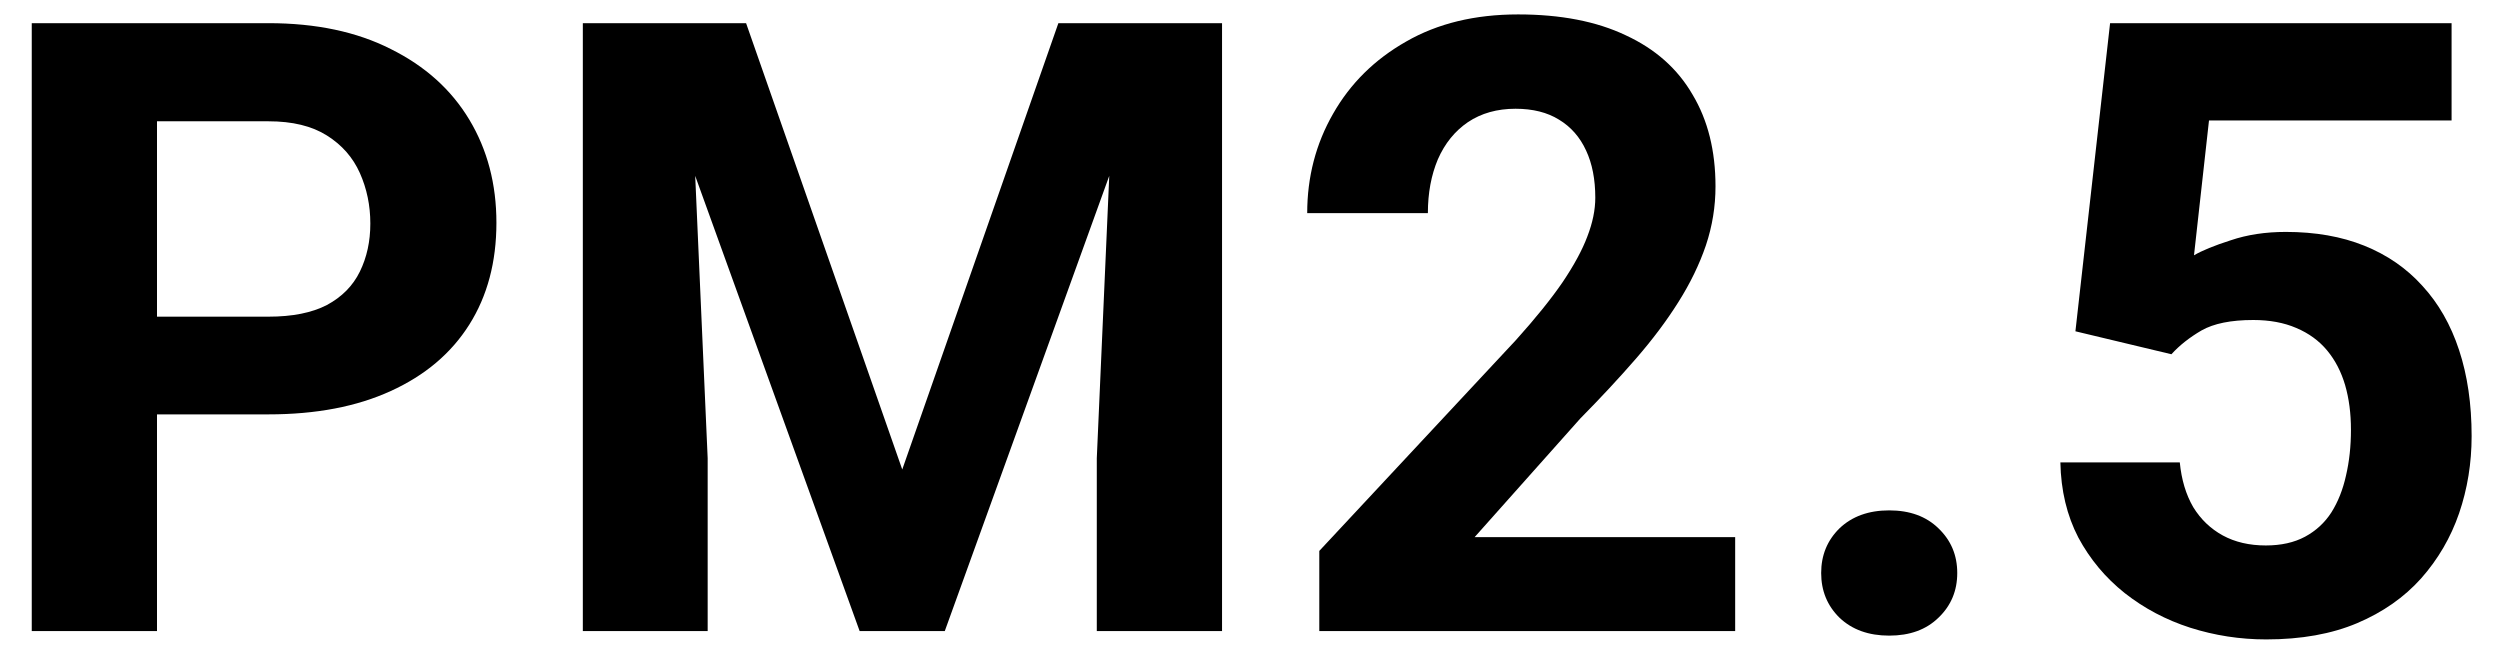 <svg width="60" height="16" viewBox="0 0 60 16" fill="none" xmlns="http://www.w3.org/2000/svg">
<path d="M6.443 9.945H2.726V7.6H6.443C7.018 7.6 7.485 7.507 7.846 7.32C8.207 7.126 8.47 6.859 8.637 6.518C8.804 6.177 8.888 5.793 8.888 5.366C8.888 4.932 8.804 4.527 8.637 4.153C8.47 3.779 8.207 3.479 7.846 3.252C7.485 3.024 7.018 2.911 6.443 2.911H3.768V15.145H0.762V0.556H6.443C7.585 0.556 8.564 0.763 9.379 1.177C10.201 1.585 10.829 2.149 11.263 2.871C11.697 3.592 11.914 4.417 11.914 5.346C11.914 6.288 11.697 7.103 11.263 7.791C10.829 8.479 10.201 9.01 9.379 9.384C8.564 9.758 7.585 9.945 6.443 9.945Z" fill="black"/>
<path d="M15.361 0.556H17.906L21.654 11.268L25.401 0.556H27.946L22.675 15.145H20.631L15.361 0.556ZM13.988 0.556H16.523L16.984 10.997V15.145H13.988V0.556ZM26.784 0.556H29.329V15.145H26.323V10.997L26.784 0.556Z" fill="black"/>
<path d="M41.644 12.891V15.145H31.663V13.222L36.383 8.161C36.857 7.634 37.231 7.169 37.505 6.769C37.779 6.361 37.976 5.997 38.096 5.676C38.223 5.349 38.287 5.038 38.287 4.745C38.287 4.304 38.213 3.926 38.066 3.612C37.919 3.292 37.702 3.044 37.415 2.871C37.135 2.697 36.787 2.61 36.373 2.61C35.932 2.61 35.551 2.717 35.231 2.931C34.917 3.145 34.676 3.442 34.509 3.823C34.349 4.203 34.269 4.634 34.269 5.115H31.373C31.373 4.247 31.58 3.452 31.994 2.73C32.408 2.002 32.993 1.425 33.748 0.997C34.502 0.563 35.398 0.346 36.433 0.346C37.455 0.346 38.317 0.513 39.018 0.847C39.726 1.174 40.261 1.648 40.621 2.27C40.989 2.884 41.172 3.619 41.172 4.474C41.172 4.955 41.096 5.426 40.942 5.887C40.788 6.341 40.568 6.795 40.281 7.25C40 7.697 39.66 8.151 39.259 8.612C38.858 9.073 38.414 9.551 37.926 10.045L35.391 12.891H41.644Z" fill="black"/>
<path d="M43.708 13.752C43.708 13.325 43.855 12.968 44.148 12.68C44.449 12.393 44.847 12.249 45.341 12.249C45.835 12.249 46.229 12.393 46.523 12.68C46.824 12.968 46.974 13.325 46.974 13.752C46.974 14.18 46.824 14.537 46.523 14.825C46.229 15.112 45.835 15.255 45.341 15.255C44.847 15.255 44.449 15.112 44.148 14.825C43.855 14.537 43.708 14.18 43.708 13.752Z" fill="black"/>
<path d="M52.114 8.502L49.81 7.951L50.642 0.556H58.838V2.891H53.016L52.656 6.127C52.849 6.014 53.143 5.893 53.537 5.767C53.931 5.633 54.372 5.566 54.86 5.566C55.568 5.566 56.196 5.676 56.744 5.897C57.291 6.117 57.756 6.438 58.136 6.859C58.524 7.28 58.818 7.794 59.018 8.402C59.219 9.01 59.319 9.698 59.319 10.466C59.319 11.114 59.219 11.732 59.018 12.32C58.818 12.901 58.514 13.422 58.106 13.883C57.699 14.337 57.188 14.694 56.573 14.955C55.959 15.215 55.231 15.346 54.389 15.346C53.761 15.346 53.153 15.252 52.565 15.065C51.984 14.878 51.46 14.601 50.992 14.233C50.531 13.866 50.16 13.422 49.88 12.901C49.606 12.373 49.462 11.772 49.449 11.097H52.315C52.355 11.511 52.462 11.869 52.636 12.169C52.816 12.463 53.053 12.69 53.347 12.851C53.641 13.011 53.985 13.091 54.379 13.091C54.746 13.091 55.06 13.021 55.321 12.881C55.581 12.741 55.792 12.547 55.952 12.3C56.112 12.046 56.229 11.752 56.303 11.418C56.383 11.077 56.423 10.71 56.423 10.316C56.423 9.922 56.376 9.564 56.283 9.243C56.189 8.923 56.046 8.646 55.852 8.412C55.658 8.178 55.411 7.998 55.11 7.871C54.816 7.744 54.472 7.68 54.078 7.68C53.544 7.68 53.13 7.764 52.836 7.931C52.549 8.098 52.308 8.288 52.114 8.502Z" fill="black"/>
</svg>
